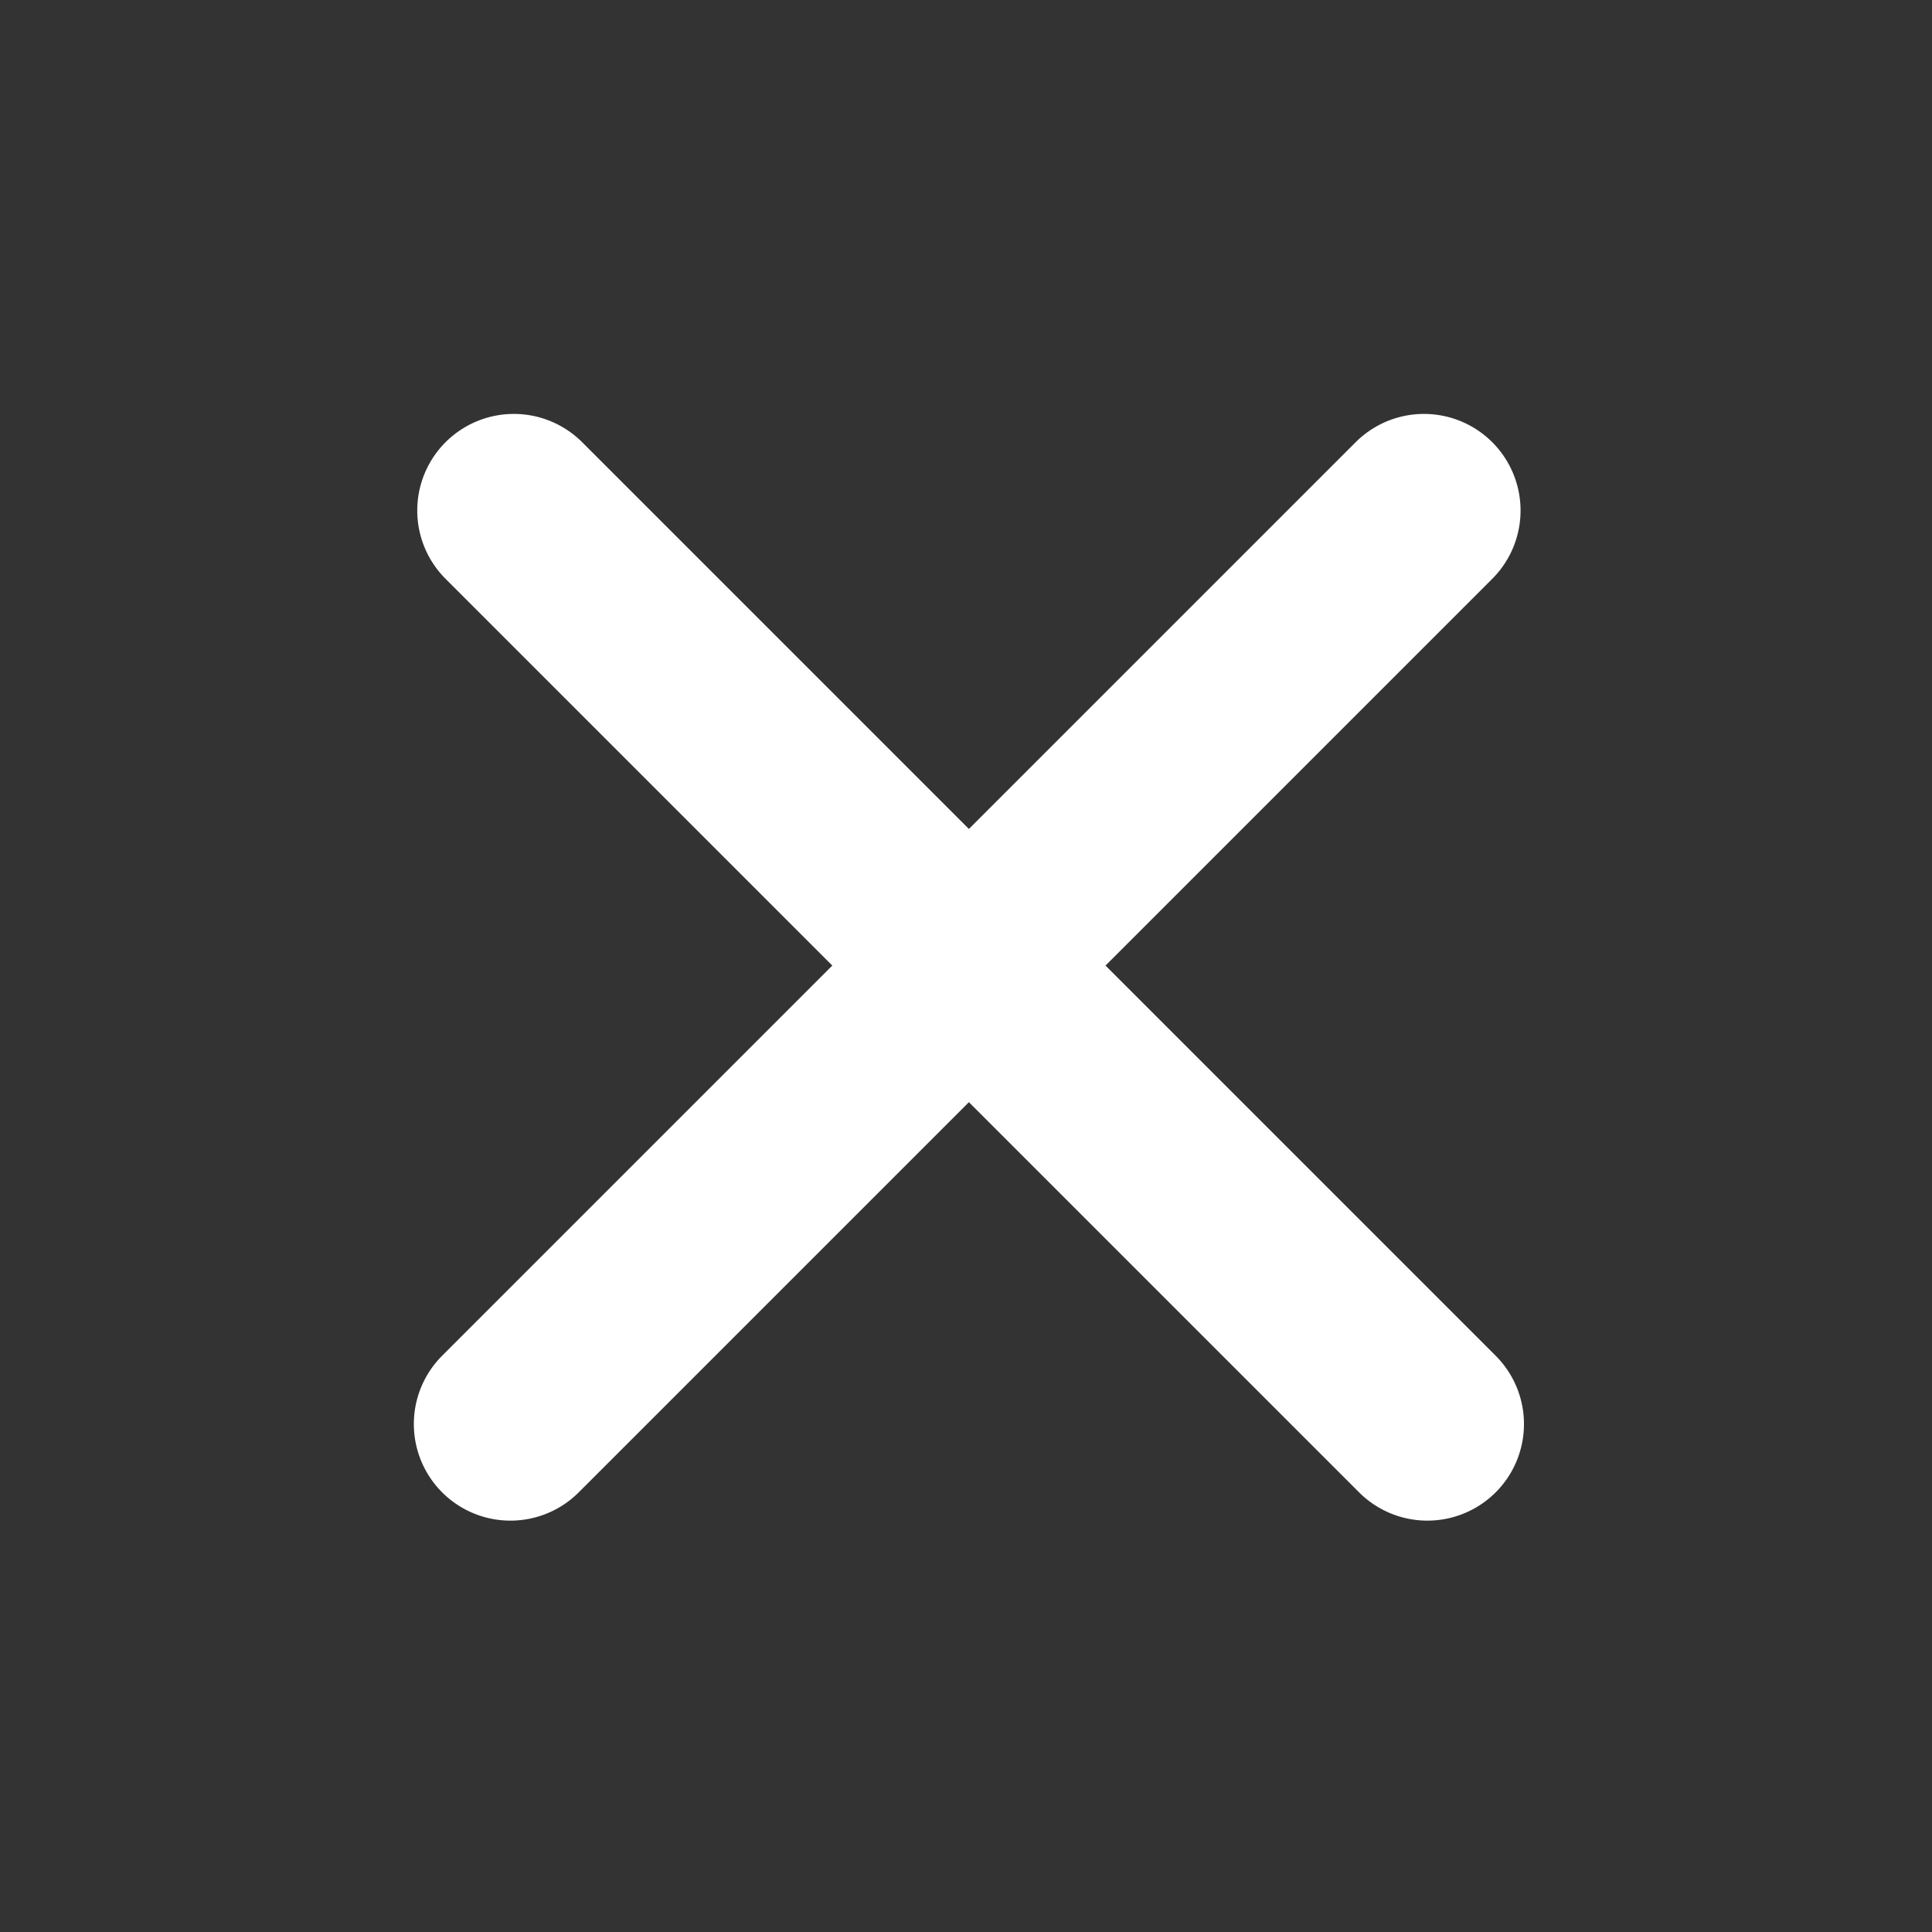 <svg xmlns="http://www.w3.org/2000/svg" width="20" height="20" viewBox="0 0 20 20">
  <rect x="0" y="0" width="20" height="20" fill="#333333" stroke="none"/>
  <g id="그룹_4719" data-name="그룹 4719" transform="translate(-1234.988 -177.988)">
    <rect id="사각형_4634" data-name="사각형 4634" width="20" height="20" transform="translate(1234.988 177.988)" fill="none"/>
    <g id="그룹_3925" data-name="그룹 3925" transform="translate(1245.018 178.562) rotate(45)">
      <path id="패스_1076" data-name="패스 1076" d="M0,0V13.374" transform="translate(6.662)" fill="none" stroke="#fff" stroke-linecap="round" stroke-width="2"/>
      <path id="패스_1077" data-name="패스 1077" d="M0,13.374V0" transform="translate(13.374 6.662) rotate(90)" fill="none" stroke="#fff" stroke-linecap="round" stroke-width="2"/>
    </g>
  </g>
</svg>
